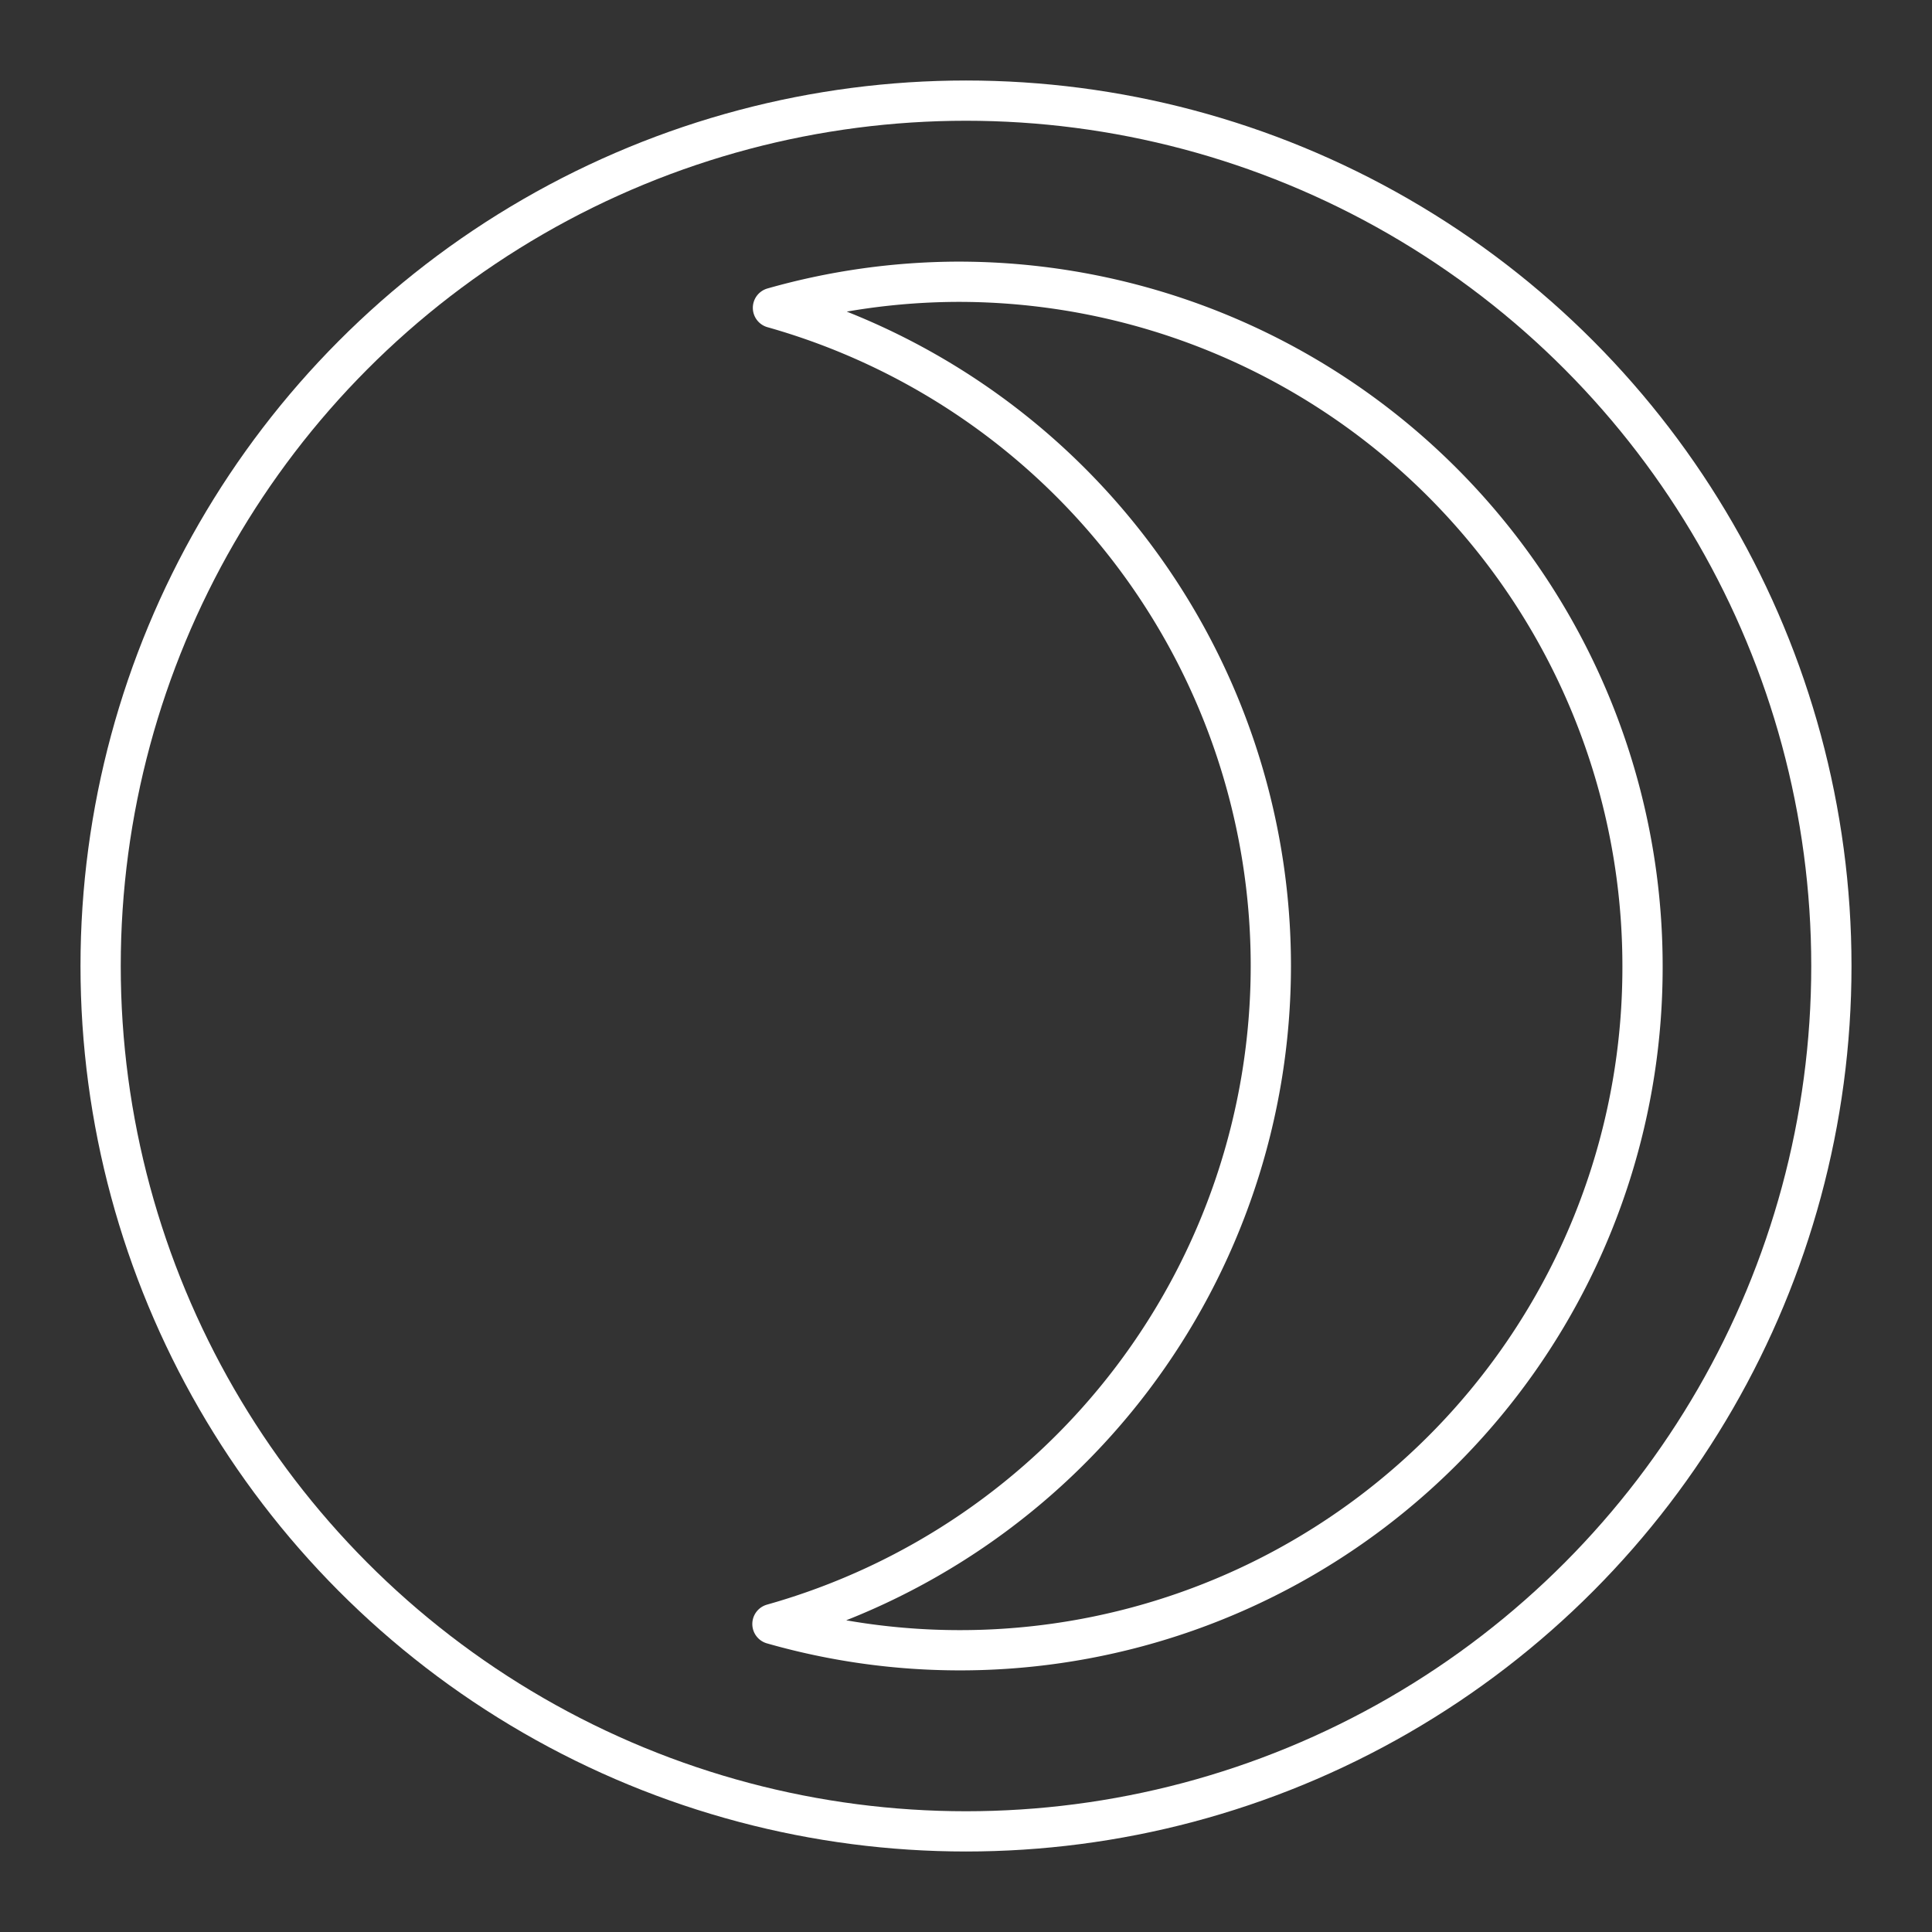 <svg xmlns="http://www.w3.org/2000/svg" viewBox="0 0 48 48"><rect x="0" y="0" width="48" height="48" fill="#333333" stroke="none"/><defs><style>.a{fill:none;stroke:#fff;stroke-linecap:round;stroke-linejoin:round;}</style></defs><circle class="a" cx="24" cy="24" r="21.5"/><path class="a" d="M23.808,7a16.996,16.996,0,0,0-4.604.648,16.988,16.988,0,0,1-.013,32.7A16.959,16.959,0,0,0,40.808,24.002V24A16.999,16.999,0,0,0,23.81,7Z"/></svg>